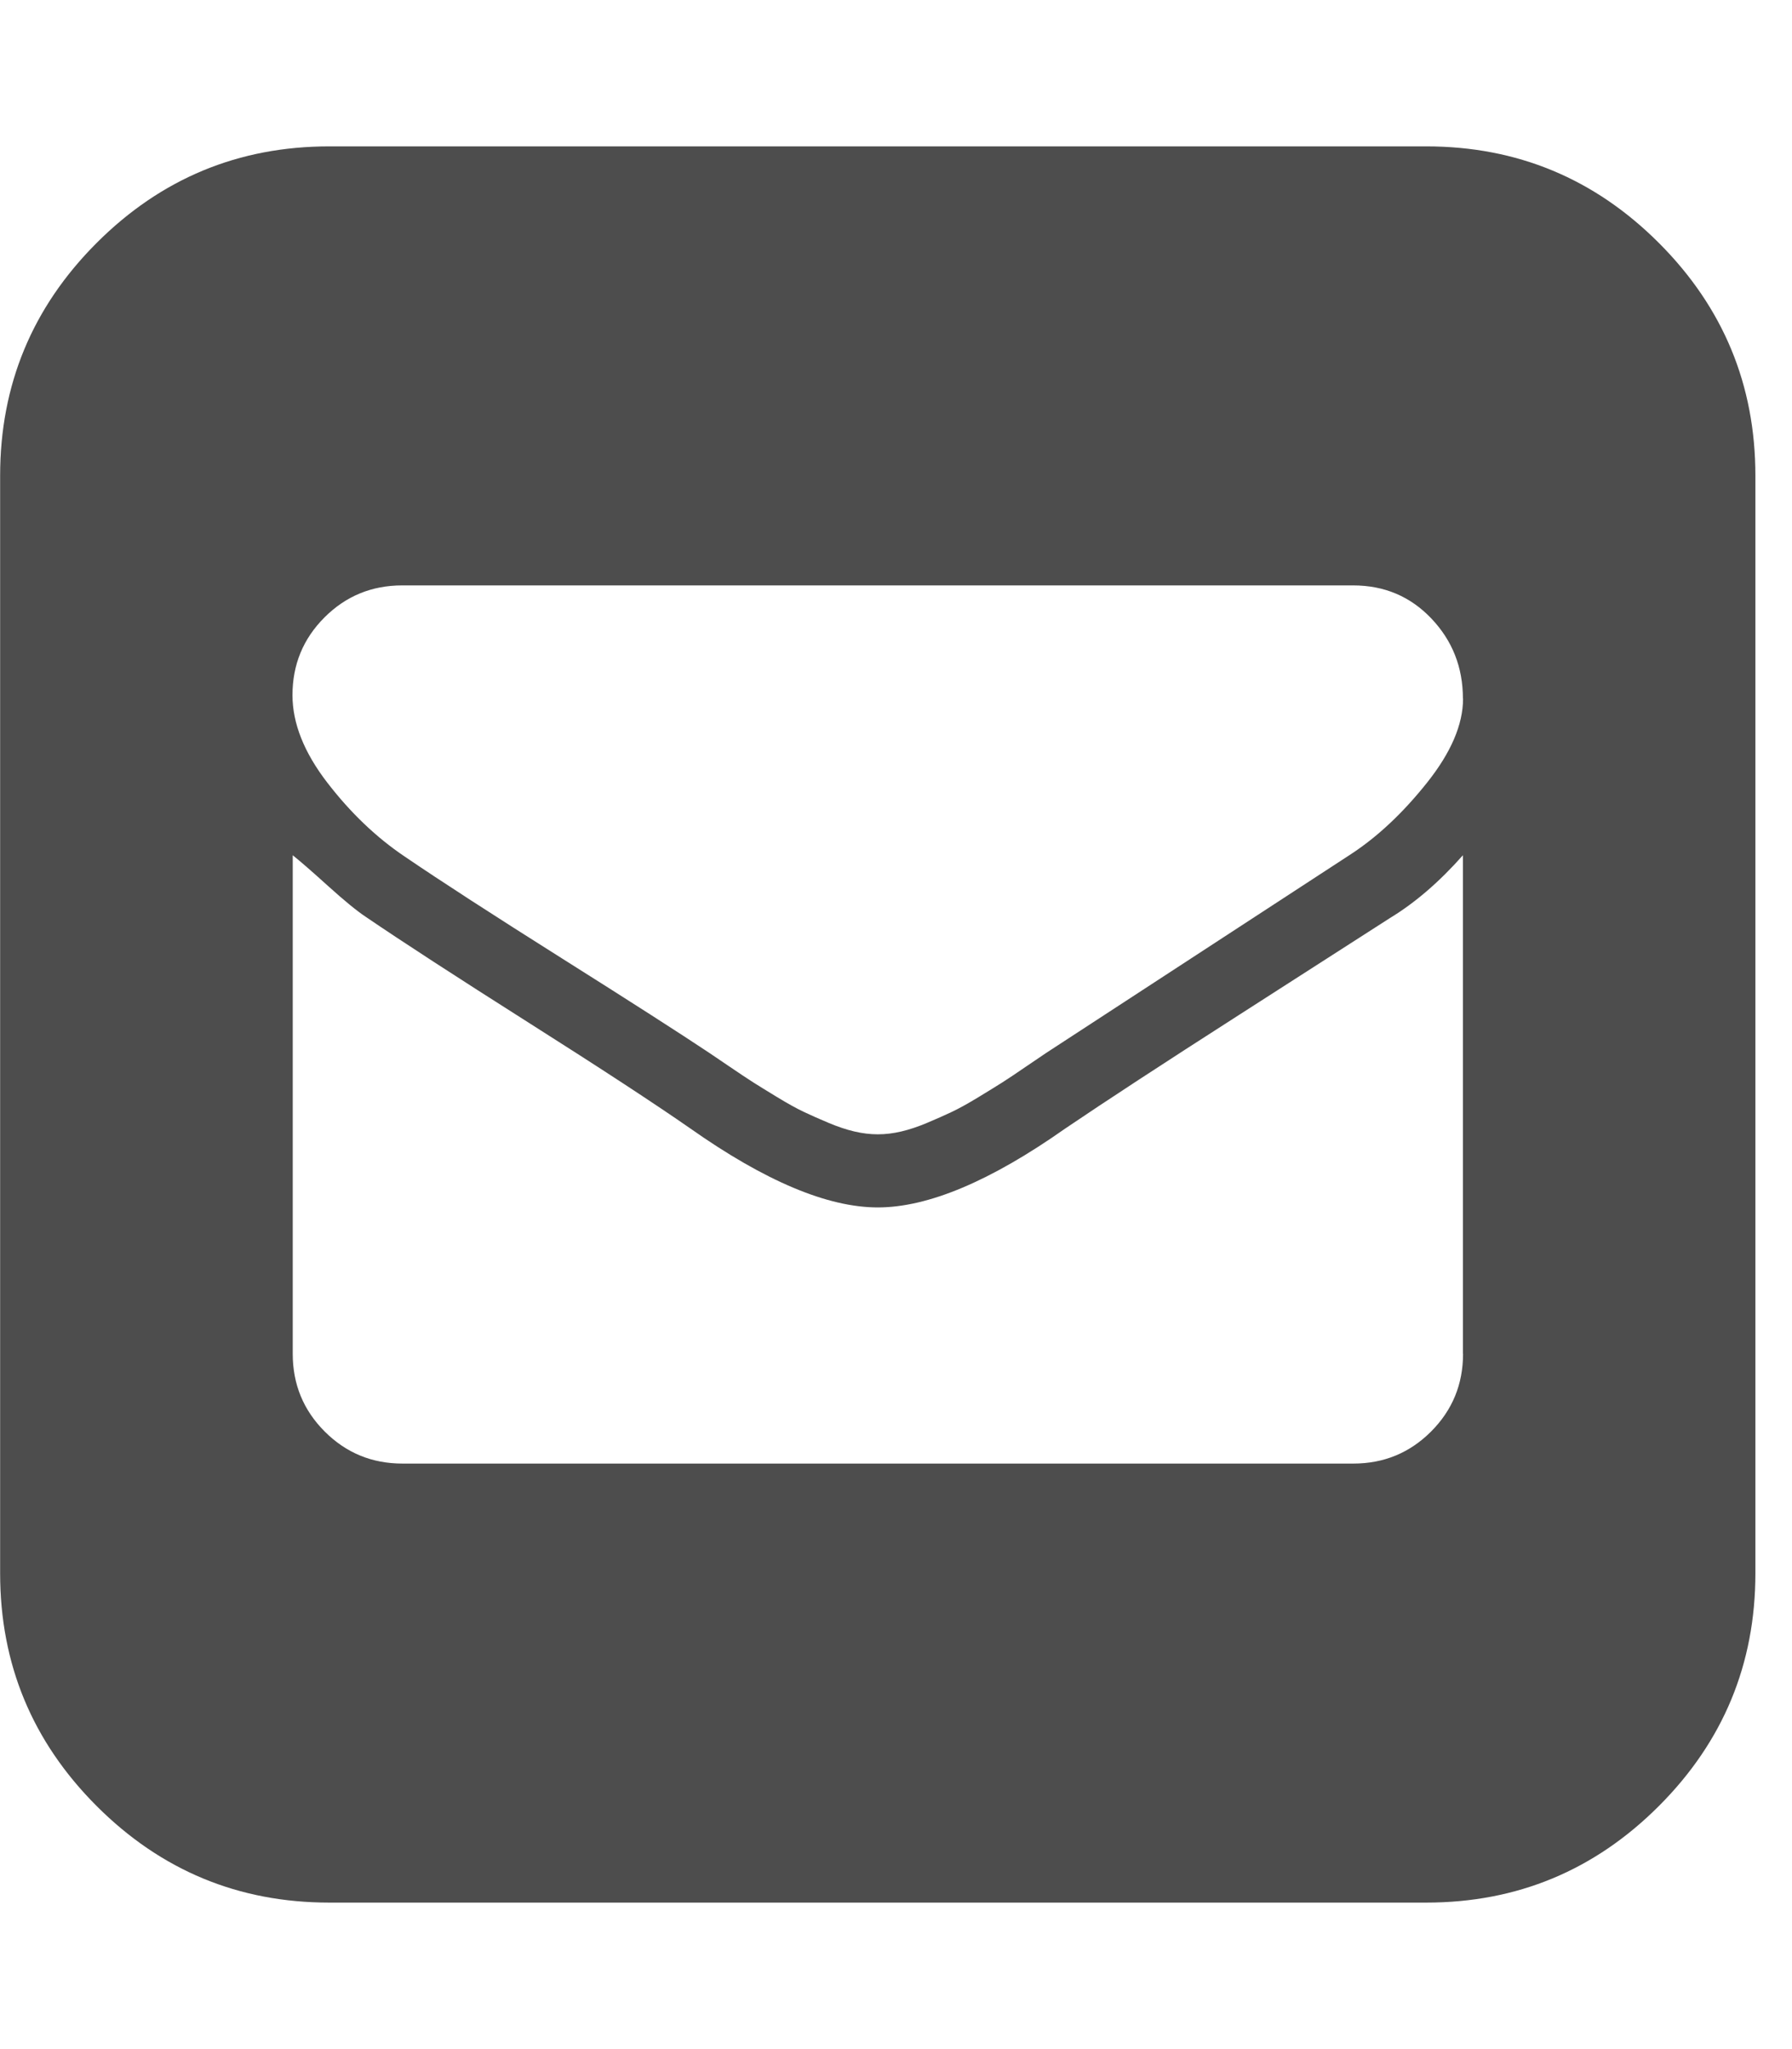 <?xml version="1.0" encoding="utf-8"?>
<!-- Generated by IcoMoon.io -->
<!DOCTYPE svg PUBLIC "-//W3C//DTD SVG 1.1//EN" "http://www.w3.org/Graphics/SVG/1.1/DTD/svg11.dtd">
<svg version="1.1" xmlns="http://www.w3.org/2000/svg" xmlns:xlink="http://www.w3.org/1999/xlink" width="14" height="16" viewBox="0 0 14 16">
<path fill="#4d4d4d" d="M11.143 1.143q1.063 0 1.817 0.754t0.754 1.817v8.571q0 1.063-0.754 1.817t-1.817 0.754h-8.571q-1.063 0-1.817-0.754t-0.754-1.817v-8.571q0-1.063 0.754-1.817t1.817-0.754h8.571zM11.429 10.571v-3.893q-0.277 0.313-0.571 0.491-0.304 0.196-1.183 0.759t-1.353 0.884q-0.875 0.616-1.464 0.616v0 0q-0.589 0-1.464-0.616-0.411-0.286-1.263-0.826t-1.272-0.826q-0.107-0.071-0.295-0.241t-0.277-0.241v3.893q0 0.357 0.25 0.607t0.607 0.25h7.429q0.357 0 0.607-0.25t0.25-0.607zM11.429 5.455q0-0.366-0.246-0.625t-0.612-0.259h-7.429q-0.357 0-0.607 0.25t-0.25 0.607q0 0.33 0.272 0.683t0.603 0.576q0.42 0.286 1.228 0.795t1.156 0.741q0.027 0.018 0.152 0.103t0.188 0.125 0.188 0.116 0.21 0.116 0.192 0.085 0.201 0.067 0.183 0.022 0.183-0.022 0.201-0.067 0.192-0.085 0.21-0.116 0.188-0.116 0.187-0.125 0.152-0.103l2.384-1.554q0.313-0.205 0.594-0.558t0.281-0.656z"></path>
</svg>
